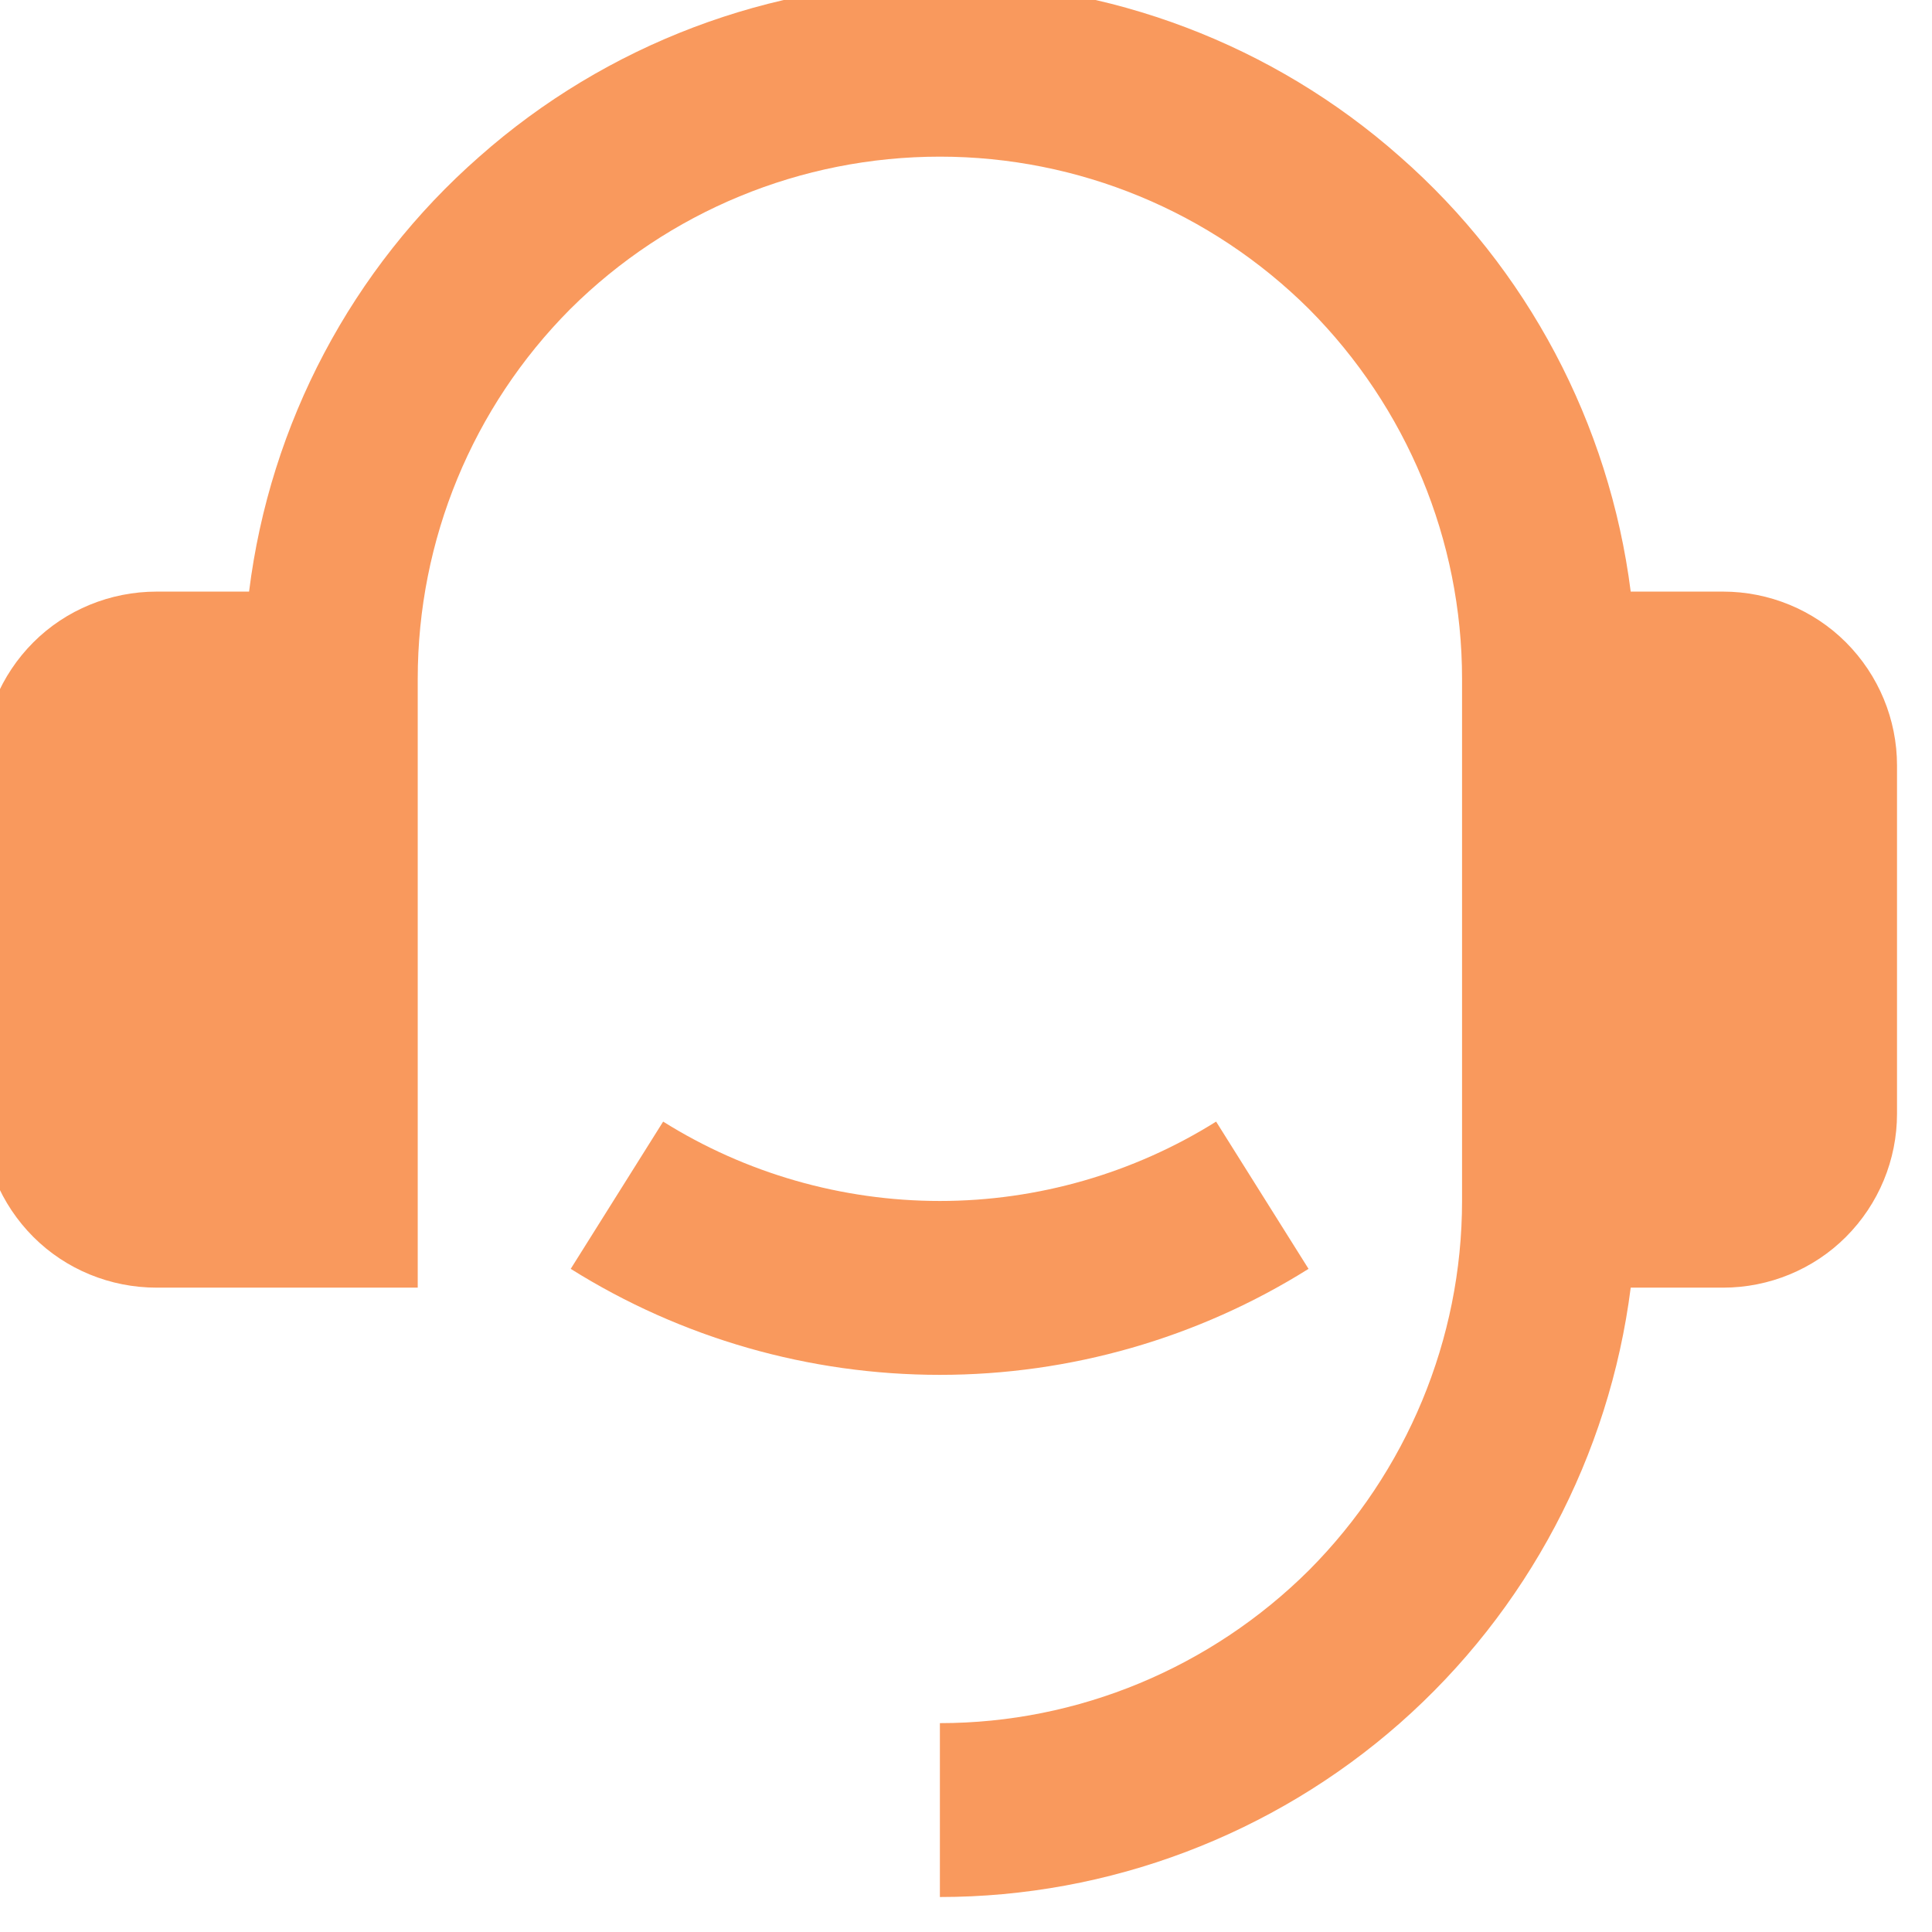 <svg width="37" height="37" viewBox="0 0 37 37" fill="none" xmlns="http://www.w3.org/2000/svg" xmlns:xlink="http://www.w3.org/1999/xlink">
	<desc>
			Created with Pixso.
	</desc>
	<defs/>
	<path id="Vector" d="M33 11.33C33.88 11.33 34.73 11.68 35.35 12.3C35.98 12.93 36.33 13.78 36.33 14.66L36.33 21.33C36.33 22.21 35.98 23.06 35.35 23.69C34.73 24.31 33.88 24.66 33 24.66L31.23 24.66C30.82 27.88 29.25 30.85 26.81 33C24.38 35.14 21.24 36.33 18 36.33L18 33C20.65 33 23.19 31.94 25.07 30.07C26.94 28.19 28 25.65 28 23L28 13C28 10.34 26.94 7.8 25.07 5.92C23.19 4.05 20.65 3 18 3C15.34 3 12.8 4.05 10.92 5.92C9.05 7.8 8 10.34 8 13L8 24.66L3 24.66C2.11 24.66 1.26 24.31 0.64 23.69C0.01 23.06 -0.34 22.21 -0.34 21.33L-0.34 14.66C-0.34 13.78 0.01 12.93 0.64 12.3C1.26 11.68 2.11 11.33 3 11.33L4.77 11.33C5.17 8.11 6.74 5.14 9.18 3C11.61 0.85 14.75 -0.34 18 -0.34C21.24 -0.34 24.38 0.85 26.81 3C29.25 5.14 30.82 8.11 31.23 11.33L33 11.33ZM10.93 24.3L12.7 21.48C14.28 22.47 16.12 23 18 23C19.87 23 21.71 22.47 23.29 21.48L25.06 24.3C22.94 25.63 20.49 26.33 18 26.33C15.5 26.33 13.05 25.63 10.93 24.3Z" fill="#F9995D" fill-opacity="1" fill-rule="nonzero"/>
</svg>

